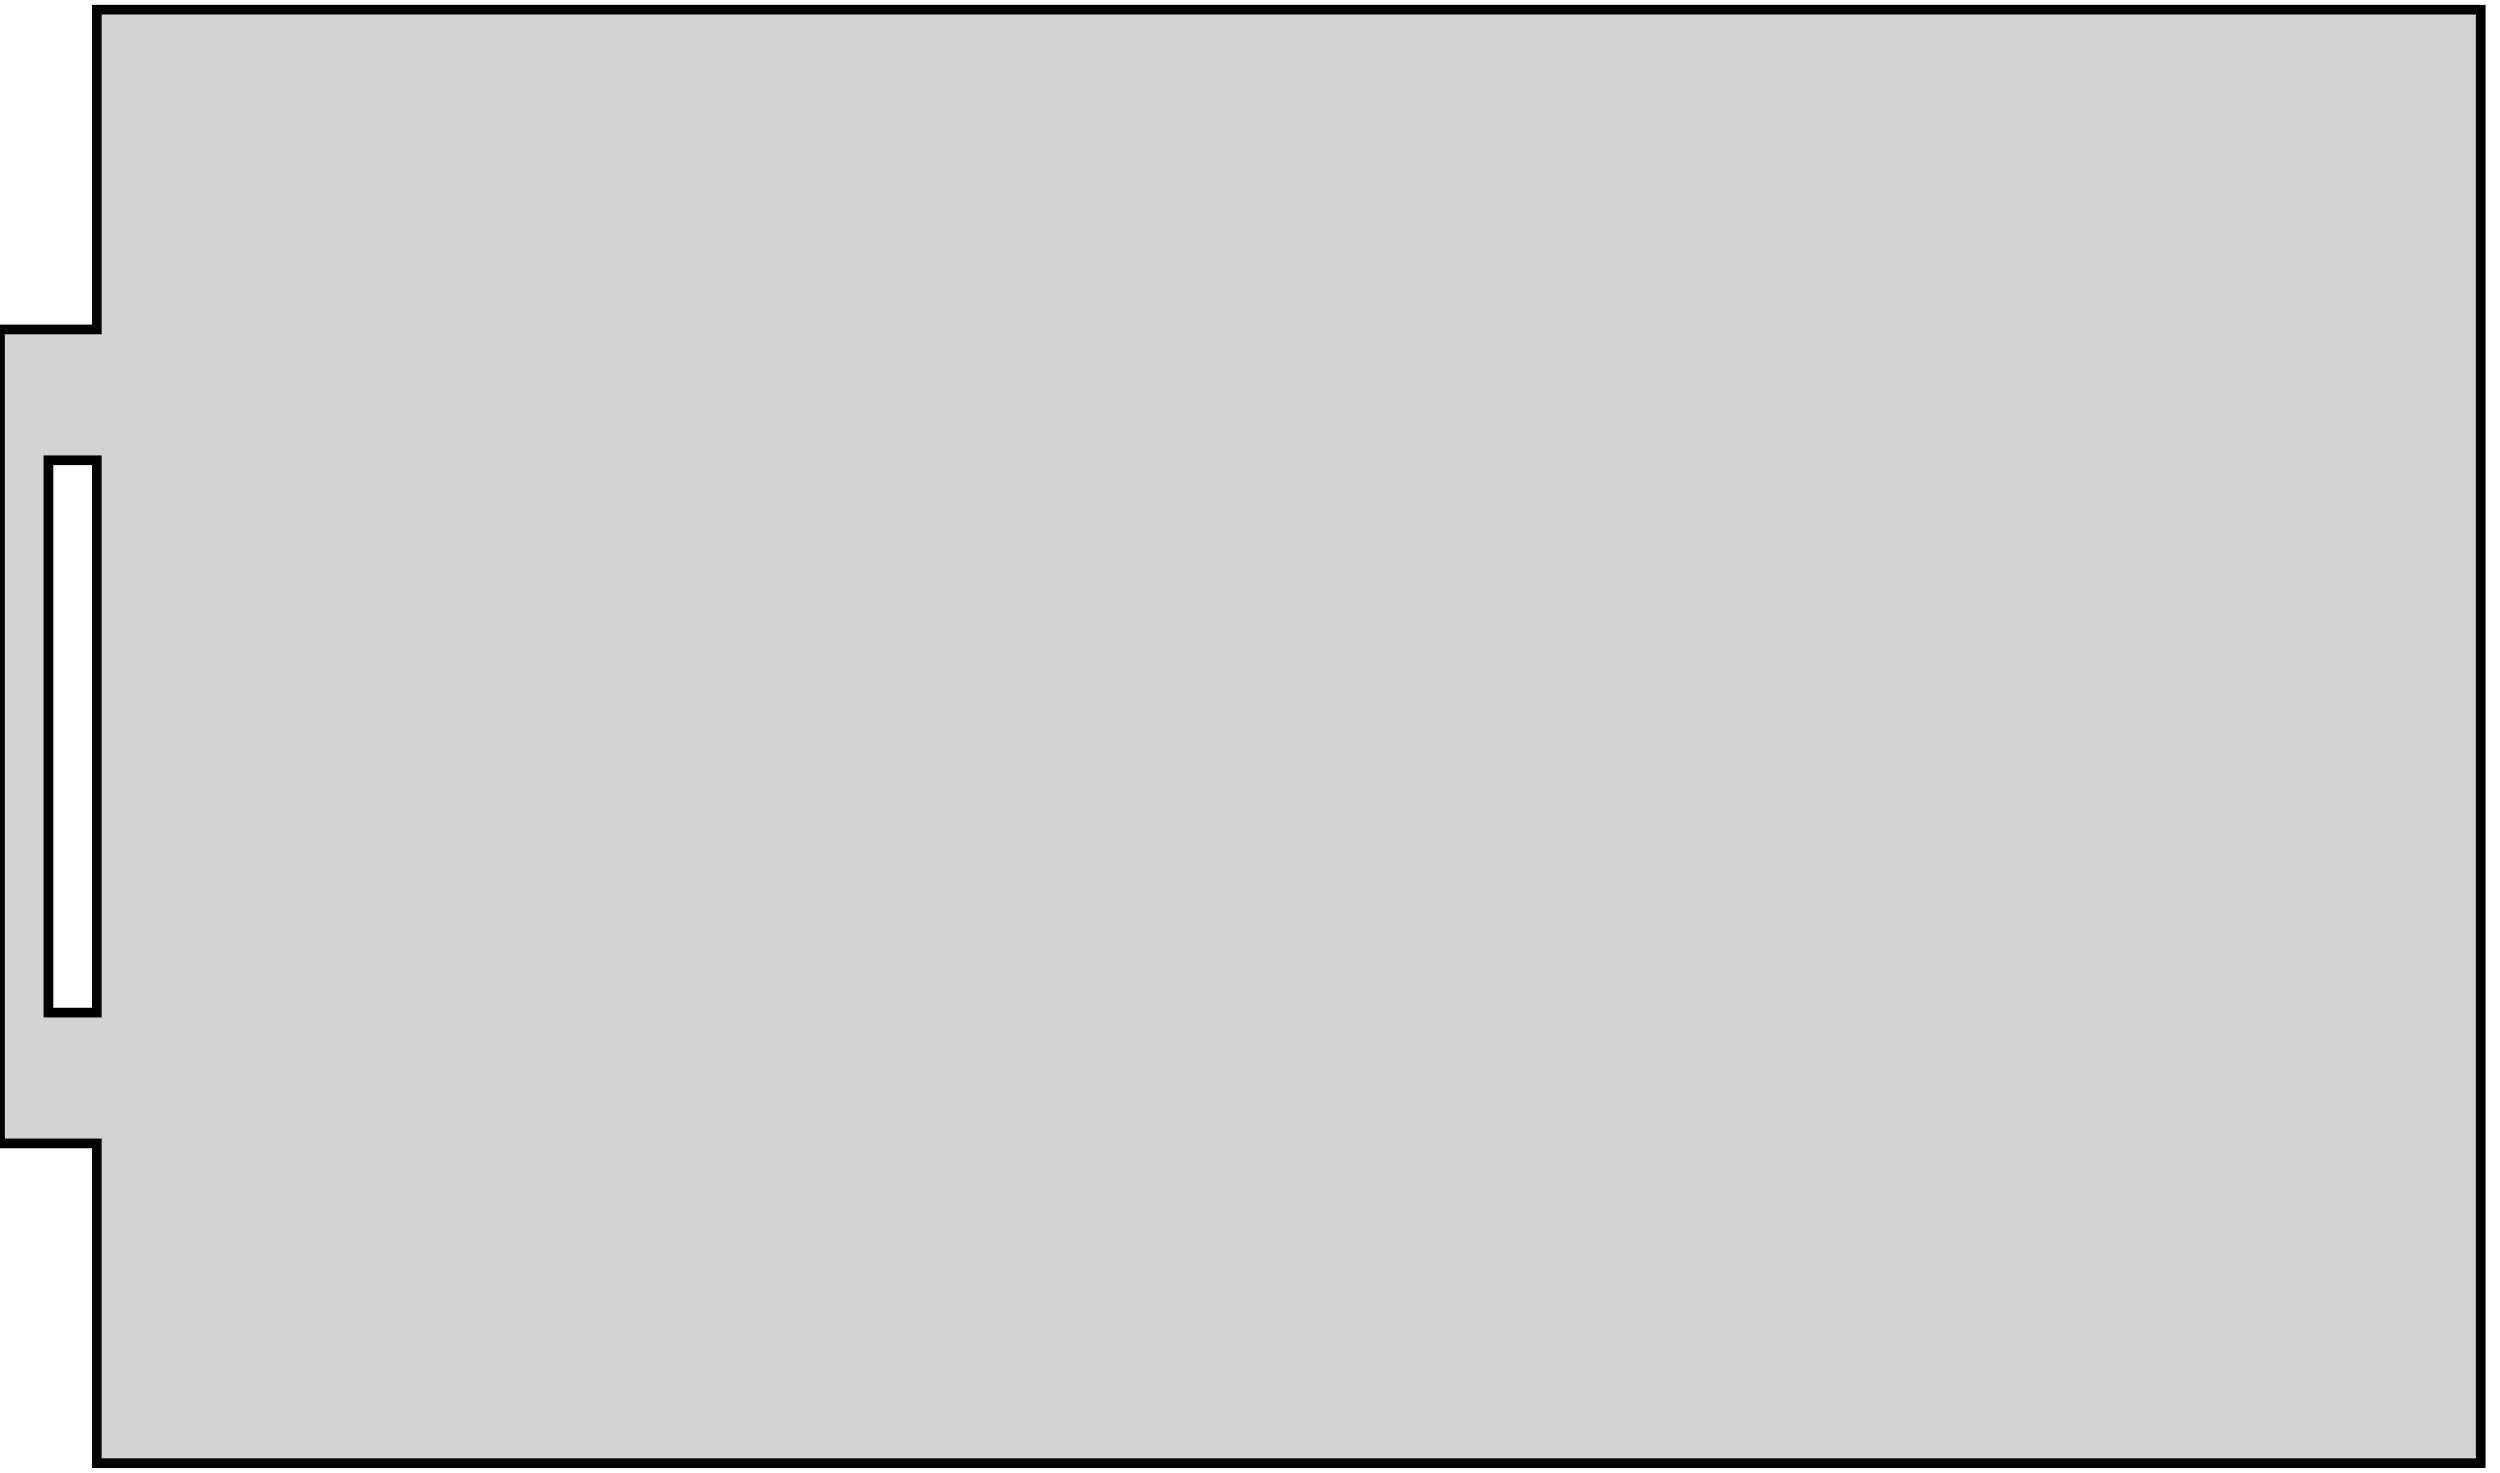 <?xml version="1.0" standalone="no"?>
<!DOCTYPE svg PUBLIC "-//W3C//DTD SVG 1.1//EN" "http://www.w3.org/Graphics/SVG/1.1/DTD/svg11.dtd">
<svg width="129mm" height="76mm" viewBox="-128 -38 129 76" xmlns="http://www.w3.org/2000/svg" version="1.1">
<title>OpenSCAD Model</title>
<path d="
M 0.005,-37.5 L -123.005,-37.5 L -123.005,-21 L -128,-21 L -128,21 L -123.005,21
 L -123.005,37.5 L 0.005,37.5 z
M -125.5,14.25 L -125.5,-14.25 L -123.005,-14.25 L -123.005,14.25 z
" stroke="black" fill="lightgray" stroke-width="0.5"/>
</svg>
